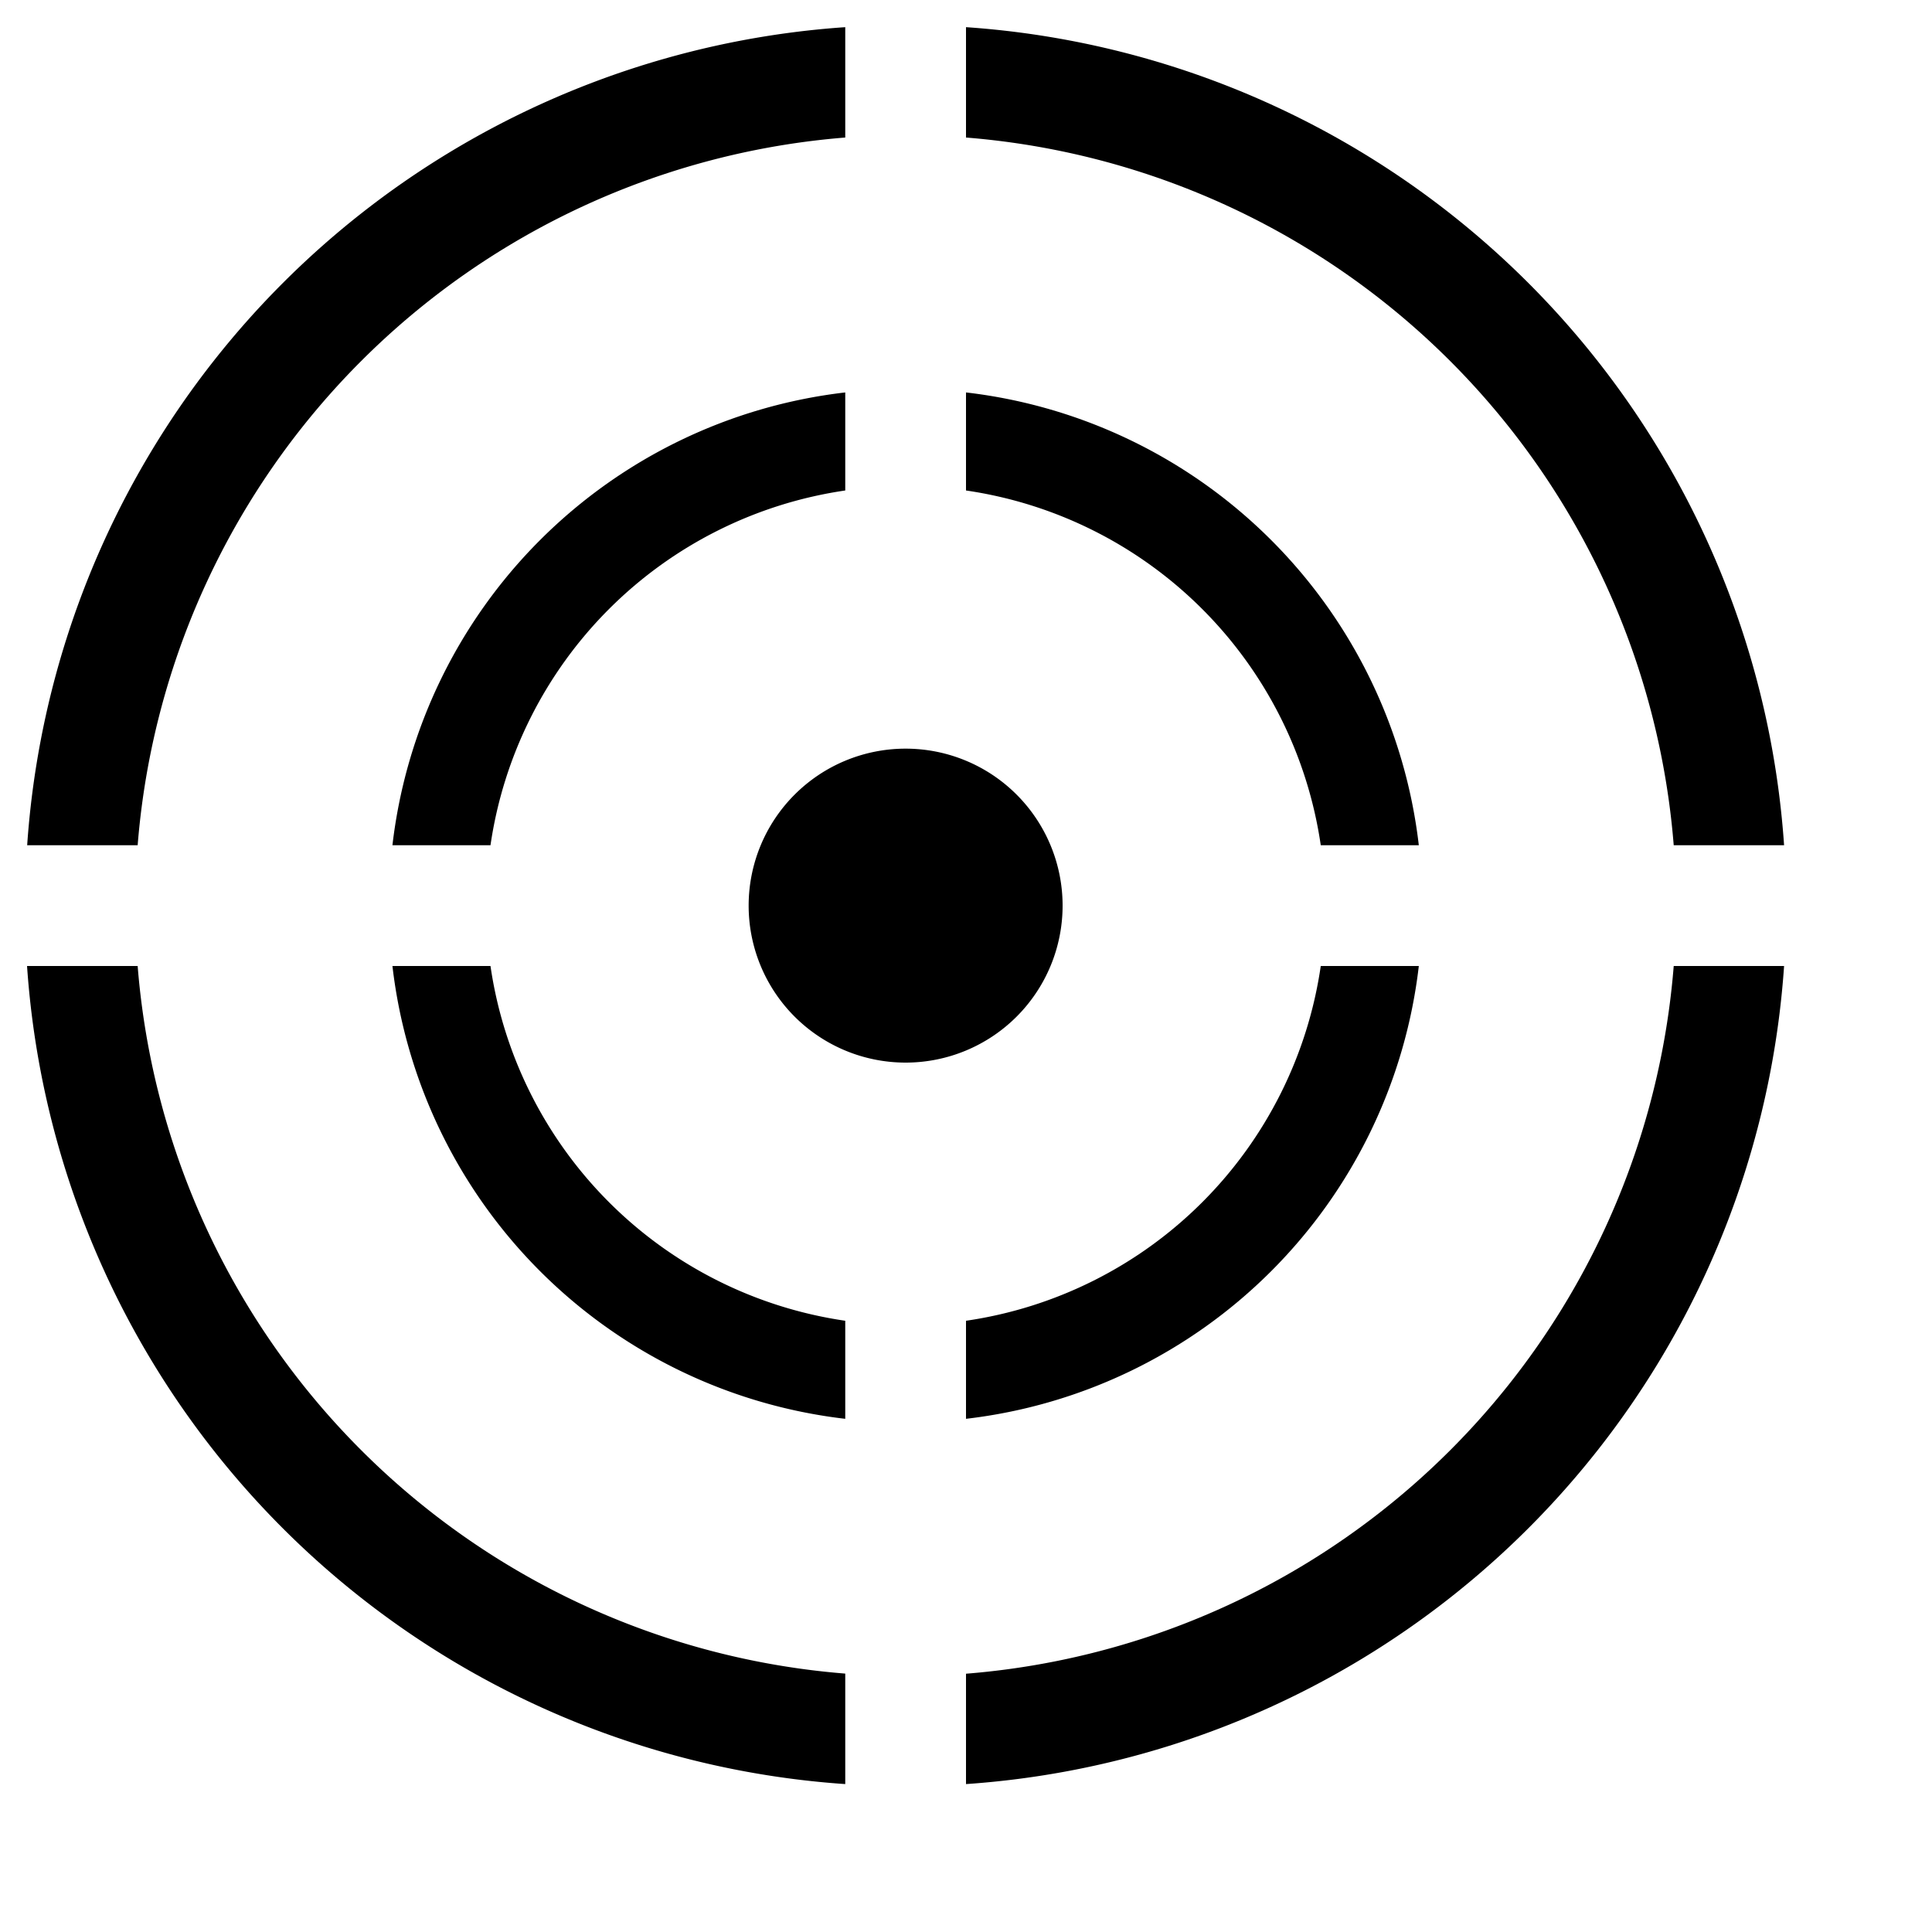 <svg xmlns="http://www.w3.org/2000/svg" viewBox="0 0 16 16"><path d="M3.25 7A4.272 4.272 0 0 1 7 3.25v.812A3.476 3.476 0 0 0 4.062 7zM8 4.062A3.476 3.476 0 0 1 10.938 7h.812A4.272 4.272 0 0 0 8 3.25zm-1 6.876A3.476 3.476 0 0 1 4.062 8H3.25A4.272 4.272 0 0 0 7 11.75zM10.938 8A3.475 3.475 0 0 1 8 10.938v.812A4.272 4.272 0 0 0 11.75 8zM1.14 7A6.389 6.389 0 0 1 7 1.139V.225A7.29 7.29 0 0 0 .225 7zM8 1.139A6.389 6.389 0 0 1 13.861 7h.914A7.29 7.29 0 0 0 8 .225zM7 13.86A6.388 6.388 0 0 1 1.14 8H.224A7.29 7.29 0 0 0 7 14.775zM13.861 8A6.388 6.388 0 0 1 8 13.861v.914A7.29 7.29 0 0 0 14.775 8zM8.8 7.5a1.3 1.3 0 1 0-1.3 1.3 1.3 1.3 0 0 0 1.3-1.3z"/></svg>
